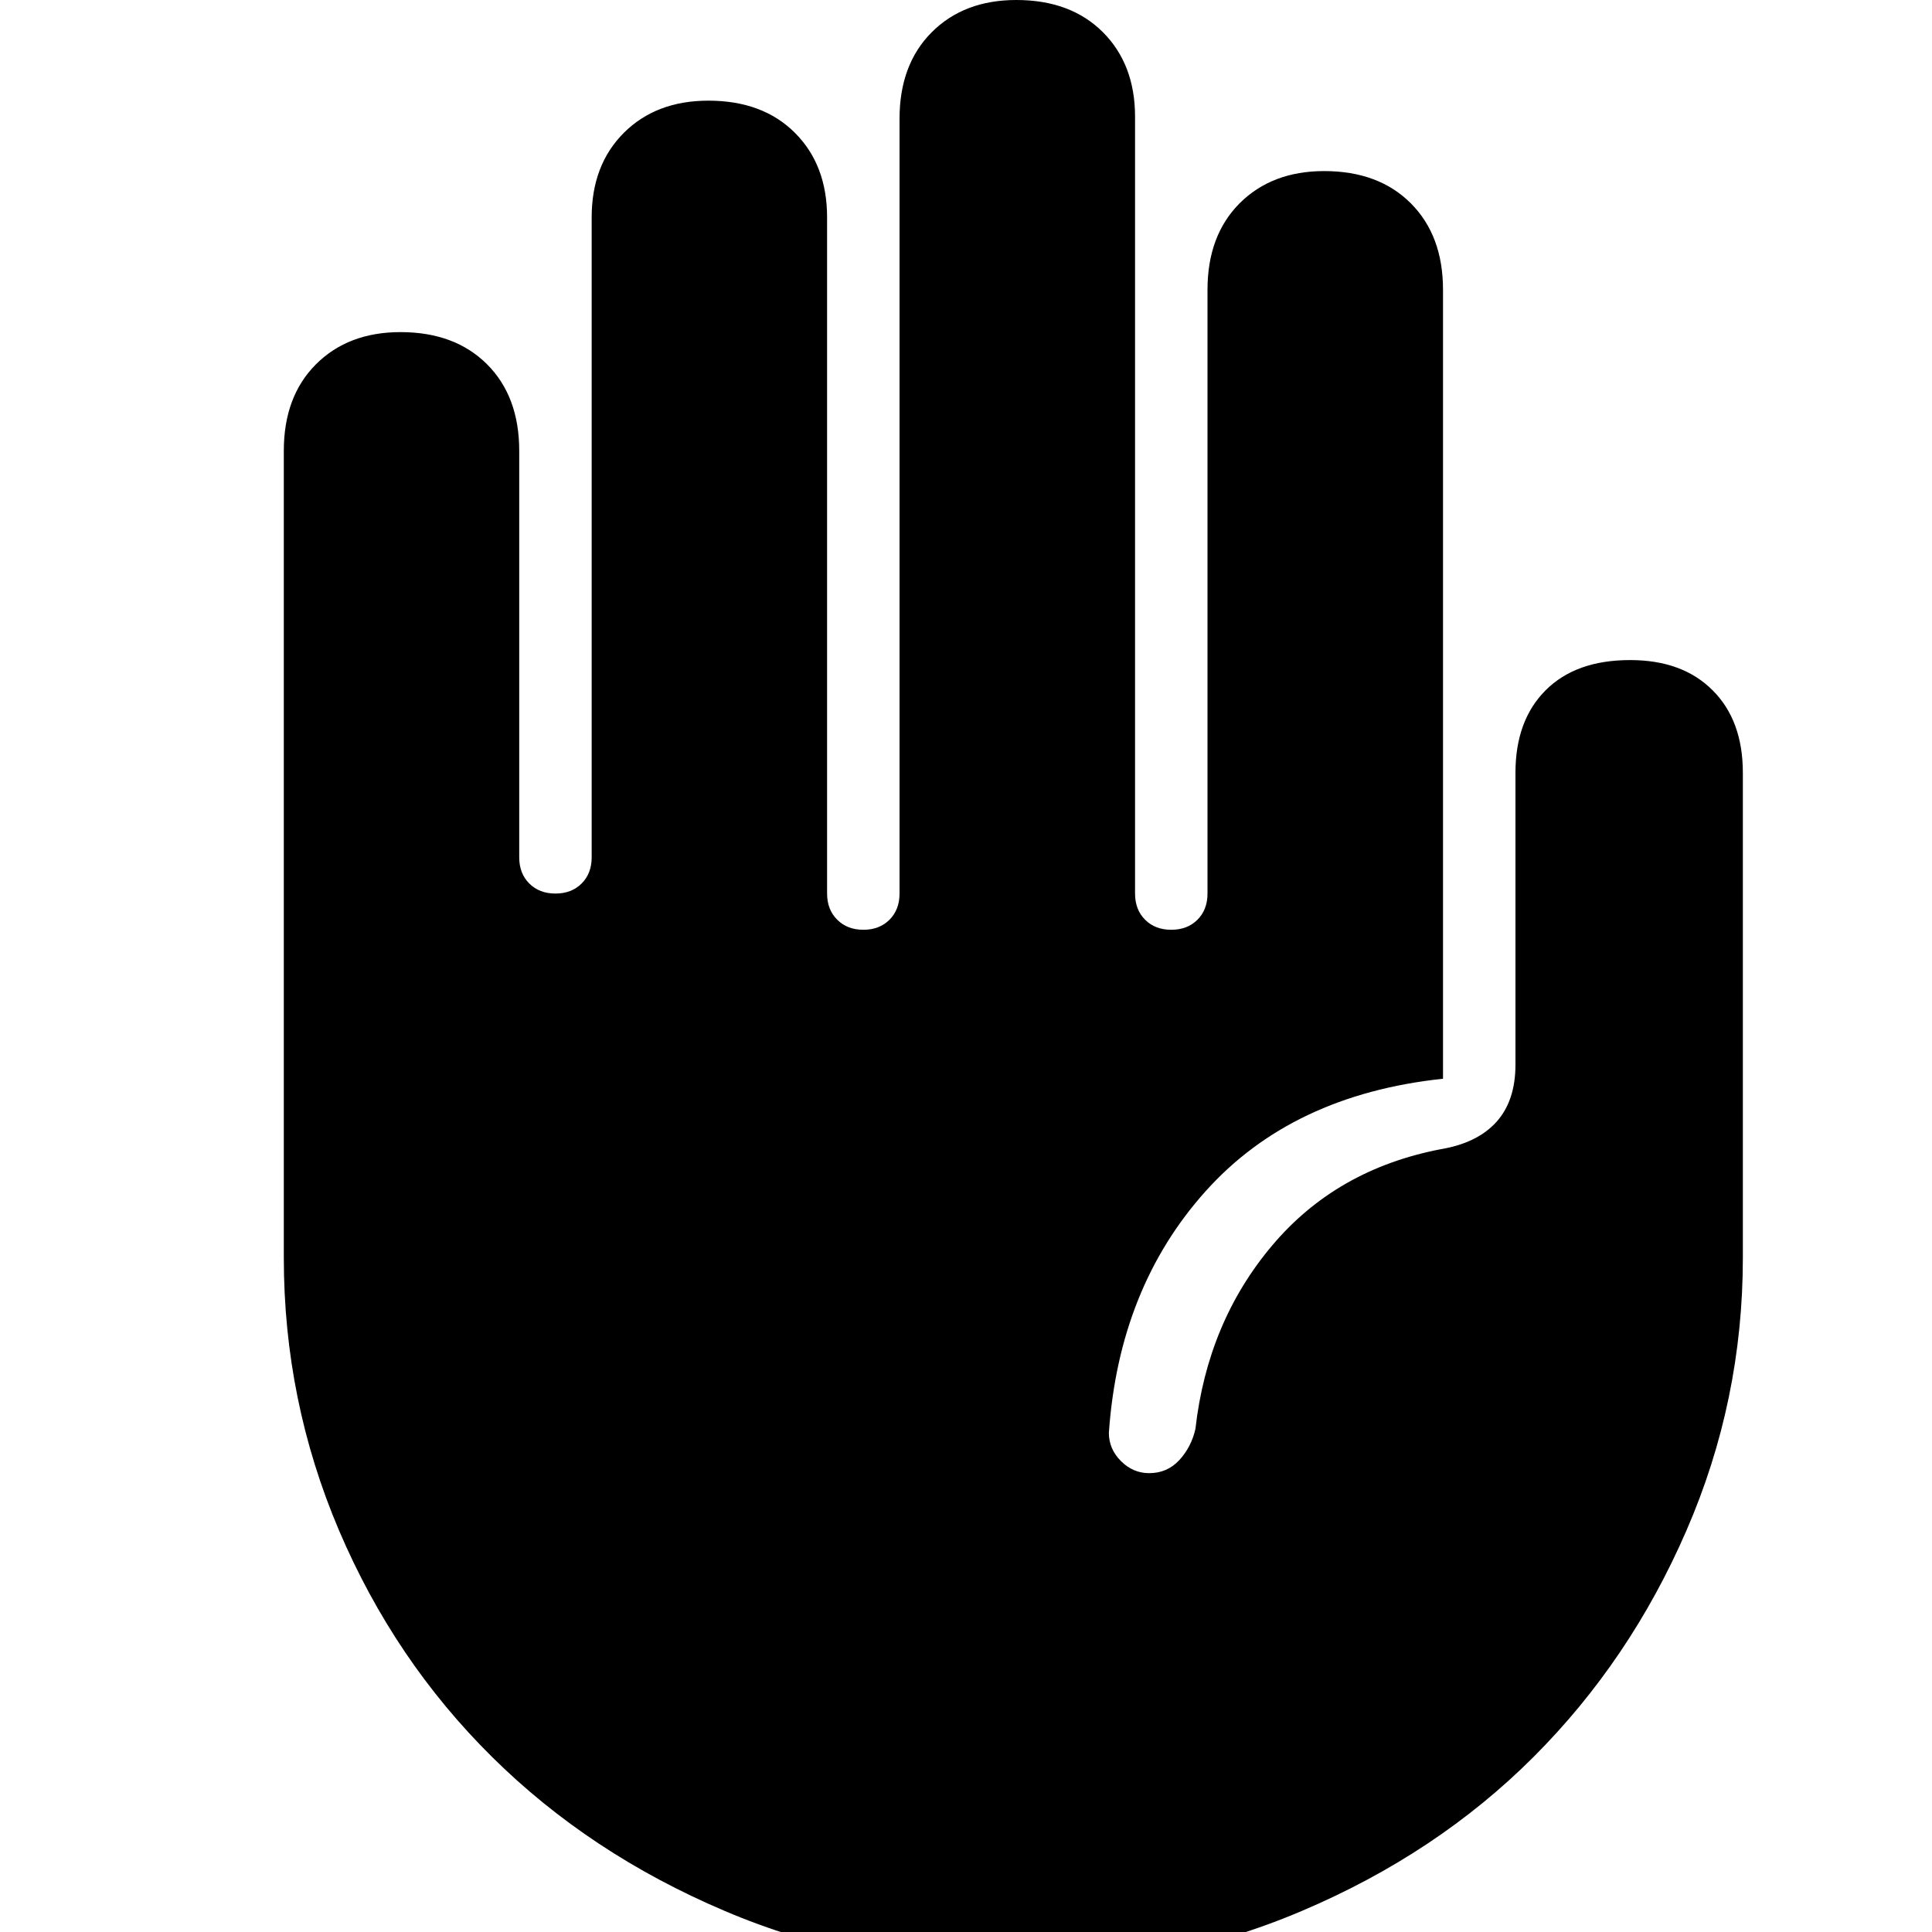 <svg xmlns="http://www.w3.org/2000/svg" height="20" width="20"><path d="M10.479 20.375Q8.896 20.375 7.5 19.781Q6.104 19.188 5.094 18.188Q4.083 17.188 3.51 15.844Q2.938 14.5 2.938 13.021V4.667Q2.938 4.104 3.271 3.771Q3.604 3.438 4.146 3.438Q4.708 3.438 5.042 3.771Q5.375 4.104 5.375 4.667V8.875Q5.375 9.042 5.479 9.146Q5.583 9.25 5.75 9.25Q5.917 9.25 6.021 9.146Q6.125 9.042 6.125 8.875V2.25Q6.125 1.708 6.458 1.375Q6.792 1.042 7.333 1.042Q7.896 1.042 8.229 1.375Q8.562 1.708 8.562 2.25V9.25Q8.562 9.417 8.667 9.521Q8.771 9.625 8.938 9.625Q9.104 9.625 9.208 9.521Q9.312 9.417 9.312 9.25V1.229Q9.312 0.667 9.646 0.333Q9.979 0 10.521 0Q11.083 0 11.417 0.333Q11.75 0.667 11.75 1.208V9.25Q11.75 9.417 11.854 9.521Q11.958 9.625 12.125 9.625Q12.292 9.625 12.396 9.521Q12.5 9.417 12.5 9.25V3Q12.5 2.438 12.833 2.104Q13.167 1.771 13.708 1.771Q14.271 1.771 14.604 2.104Q14.938 2.438 14.938 3V11.167Q13.375 11.333 12.479 12.333Q11.583 13.333 11.479 14.833Q11.479 15 11.604 15.125Q11.729 15.25 11.896 15.25Q12.083 15.25 12.208 15.115Q12.333 14.979 12.375 14.792Q12.5 13.688 13.167 12.896Q13.833 12.104 14.917 11.896Q15.292 11.833 15.49 11.615Q15.688 11.396 15.688 11.021V8Q15.688 7.458 16 7.146Q16.312 6.833 16.875 6.833Q17.417 6.833 17.729 7.146Q18.042 7.458 18.042 8V13.021Q18.042 14.5 17.458 15.844Q16.875 17.188 15.875 18.188Q14.875 19.188 13.479 19.781Q12.083 20.375 10.479 20.375Z"/></svg>